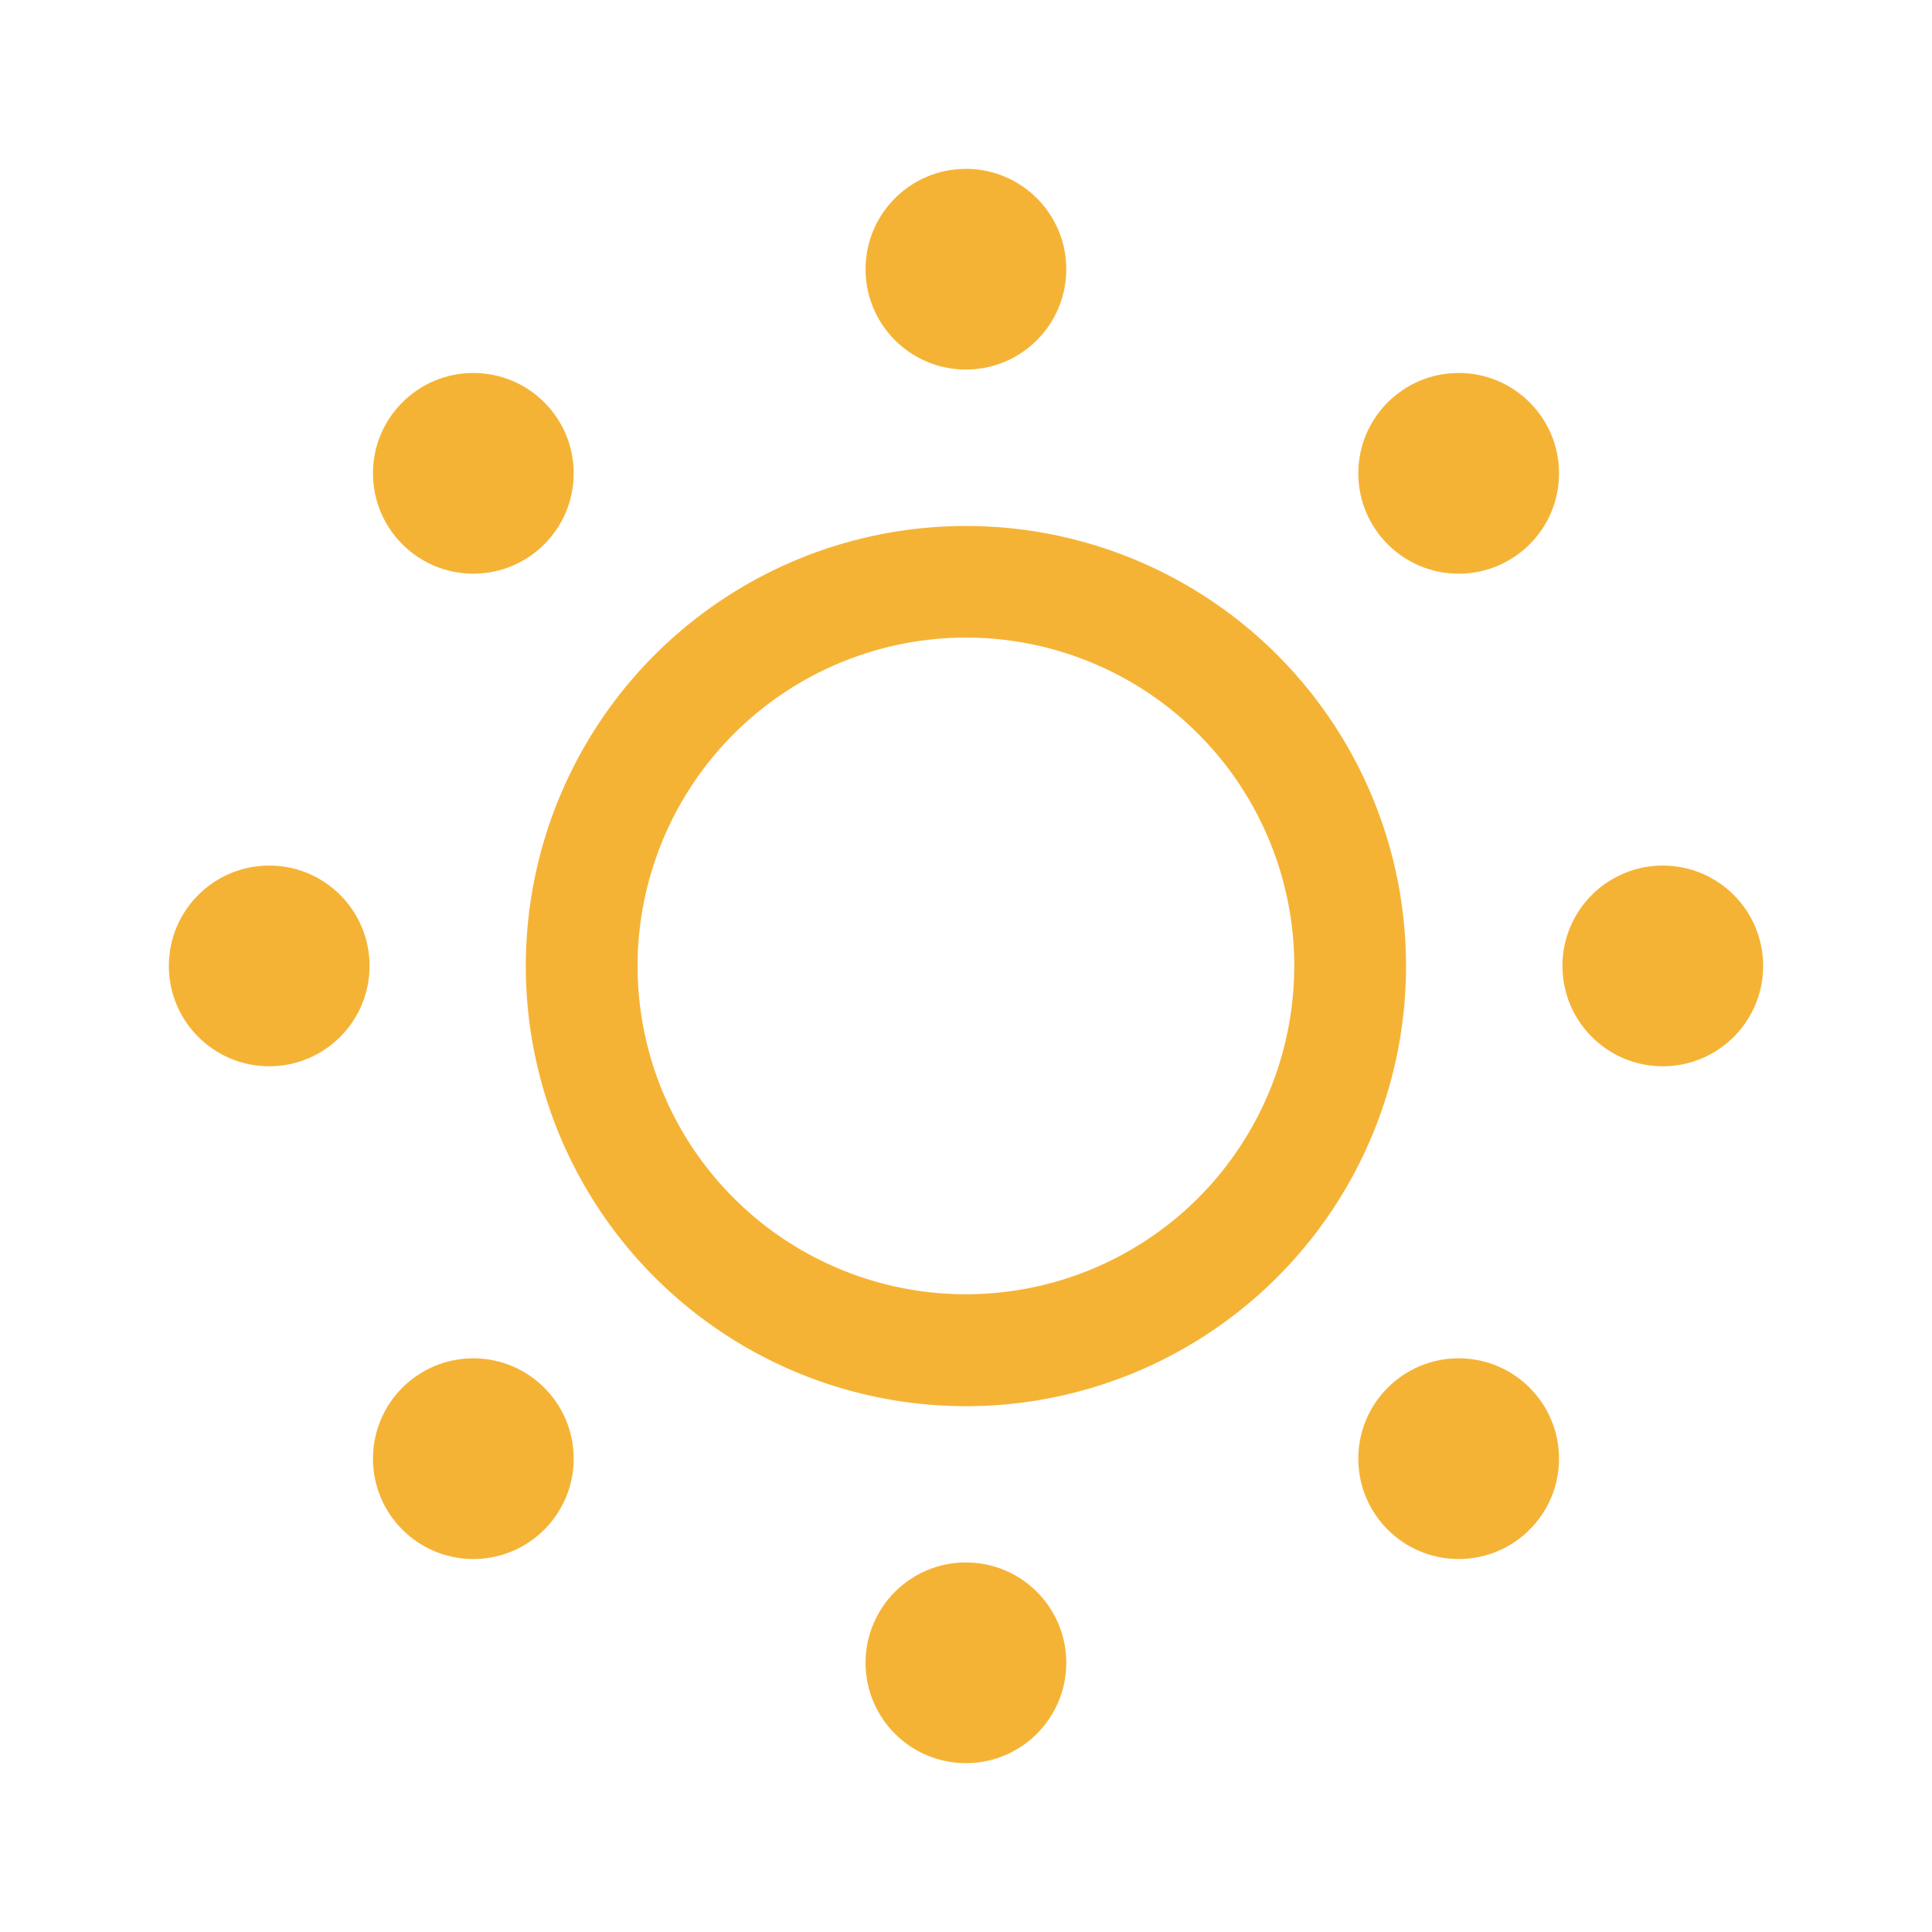 <svg id="Capa_1" data-name="Capa 1" xmlns="http://www.w3.org/2000/svg" viewBox="0 0 113.39 113.39"><defs><style>.cls-1{fill:#f5b335;}</style></defs><path class="cls-1" d="M56.69,37.42A19.27,19.27,0,1,1,37.42,56.69,19.29,19.29,0,0,1,56.69,37.42m0-6.55A25.83,25.83,0,1,0,82.52,56.69,25.82,25.82,0,0,0,56.69,30.87Z"/><circle class="cls-1" cx="56.69" cy="15.8" r="5.89"/><circle class="cls-1" cx="56.69" cy="97.59" r="5.89"/><circle class="cls-1" cx="97.59" cy="56.69" r="5.89"/><circle class="cls-1" cx="15.8" cy="56.69" r="5.89"/><circle class="cls-1" cx="85.61" cy="85.61" r="5.89"/><circle class="cls-1" cx="27.78" cy="27.78" r="5.89"/><circle class="cls-1" cx="27.78" cy="85.61" r="5.89"/><circle class="cls-1" cx="85.61" cy="27.78" r="5.89"/></svg>